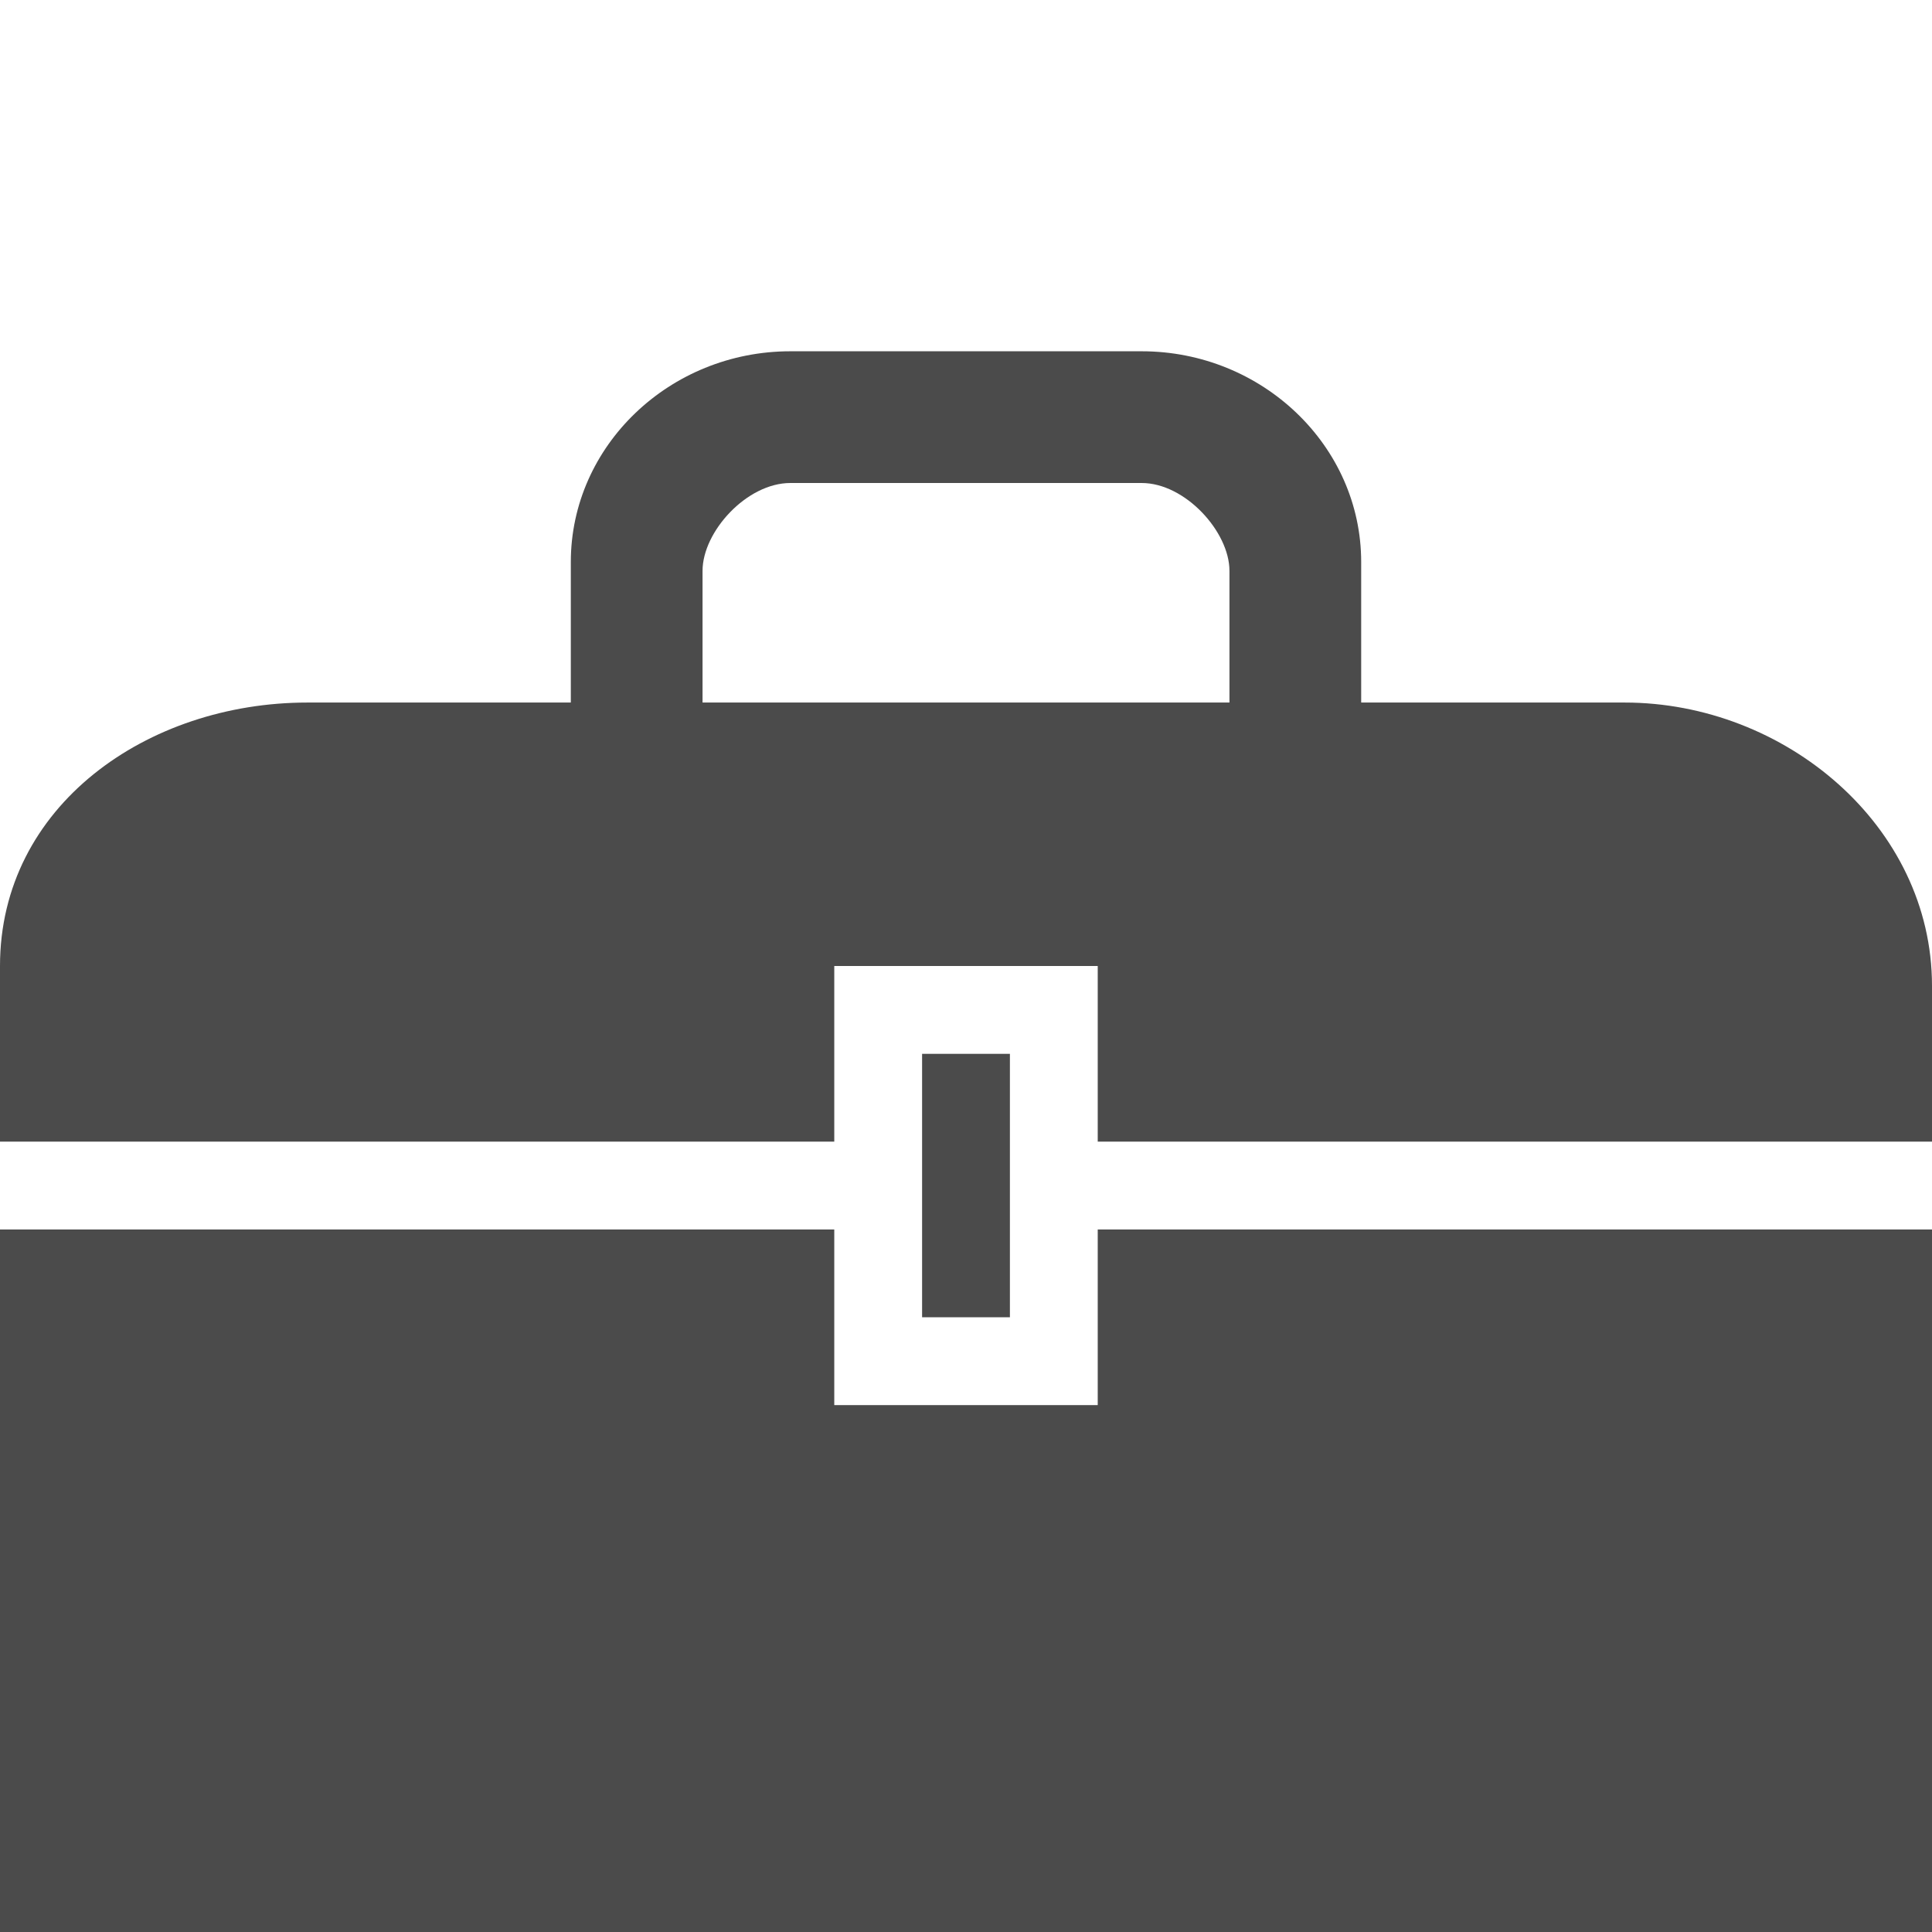 <?xml version="1.0" encoding="utf-8"?>
<!-- Copyright © 2014 Brian Speir. All rights reserved.  -->
<!DOCTYPE svg PUBLIC "-//W3C//DTD SVG 1.1//EN" "http://www.w3.org/Graphics/SVG/1.1/DTD/svg11.dtd">
<svg version="1.1" id="Toolbox" xmlns="http://www.w3.org/2000/svg" xmlns:xlink="http://www.w3.org/1999/xlink" x="0px" y="0px"
	 width="44px" height="44px" viewBox="0 0 44 44" enable-background="new 0 0 44 44" xml:space="preserve">
<path id="Box" fill="#4B4B4B" d="M25,32h-6v-4H0v16h44V28H25V32z M37,16h-6v-3.201C31,10.152,28.746,8,26,8h-8
	c-2.747,0-5,2.152-5,4.799V16H7c-3.645,0-7,2.349-7,6v4h19v-4h6v4h19v-3.547C44,18.802,40.645,16,37,16z M16,16v-3
	c0-0.891,1.006-2,2-2h8c0.994,0,2,1.113,2,2v3H16z M21,24v6h2v-6H21z"/>
</svg>

